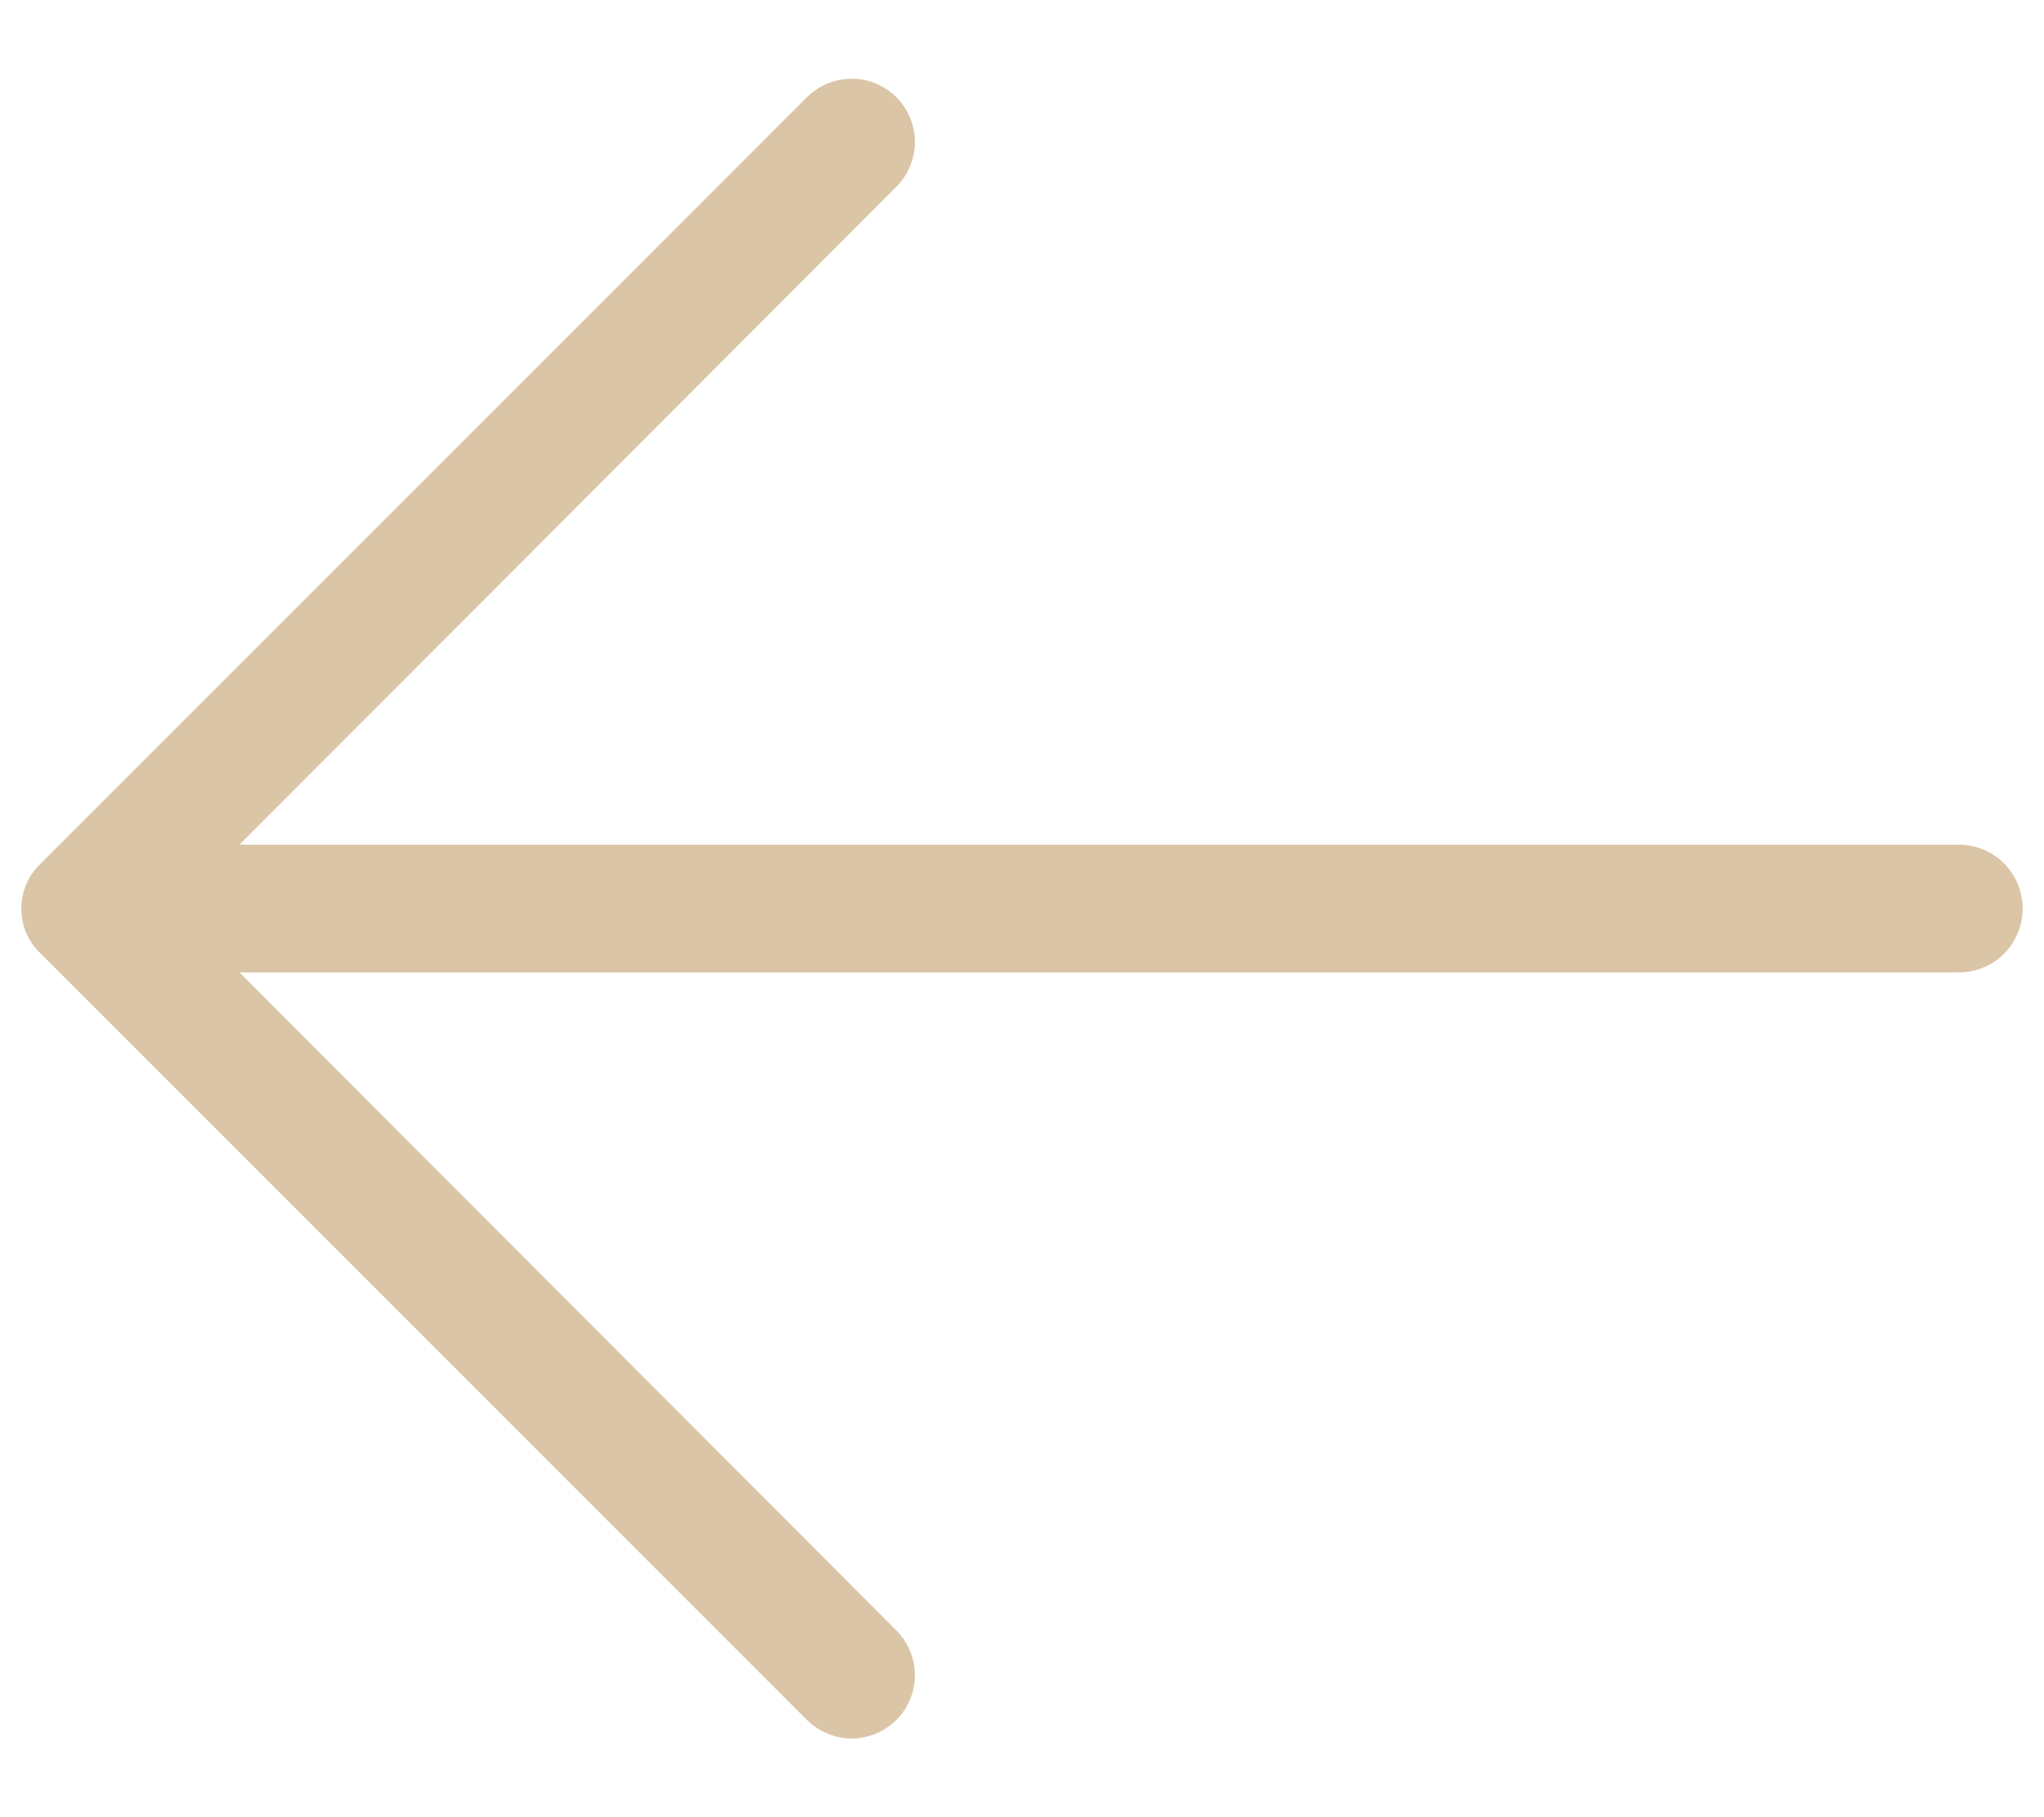 <svg width="18" height="16" viewBox="0 0 18 16" fill="none" xmlns="http://www.w3.org/2000/svg">
<path d="M17.812 8C17.812 8.149 17.753 8.292 17.648 8.398C17.542 8.503 17.399 8.562 17.25 8.562H2.109L7.894 14.356C7.945 14.408 7.986 14.469 8.014 14.537C8.042 14.604 8.057 14.677 8.057 14.75C8.057 14.823 8.042 14.896 8.014 14.963C7.986 15.031 7.945 15.092 7.894 15.144C7.842 15.195 7.781 15.236 7.713 15.264C7.646 15.292 7.573 15.307 7.5 15.307C7.427 15.307 7.354 15.292 7.287 15.264C7.219 15.236 7.158 15.195 7.106 15.144L0.356 8.394C0.303 8.343 0.26 8.282 0.231 8.214C0.202 8.146 0.188 8.074 0.188 8C0.188 7.926 0.202 7.853 0.231 7.786C0.26 7.718 0.303 7.657 0.356 7.606L7.106 0.856C7.211 0.752 7.352 0.693 7.5 0.693C7.648 0.693 7.789 0.752 7.894 0.856C7.998 0.961 8.057 1.102 8.057 1.25C8.057 1.398 7.998 1.539 7.894 1.644L2.109 7.437H17.25C17.399 7.437 17.542 7.497 17.648 7.602C17.753 7.708 17.812 7.851 17.812 8Z" fill="#DAC5A7"/>
</svg>
